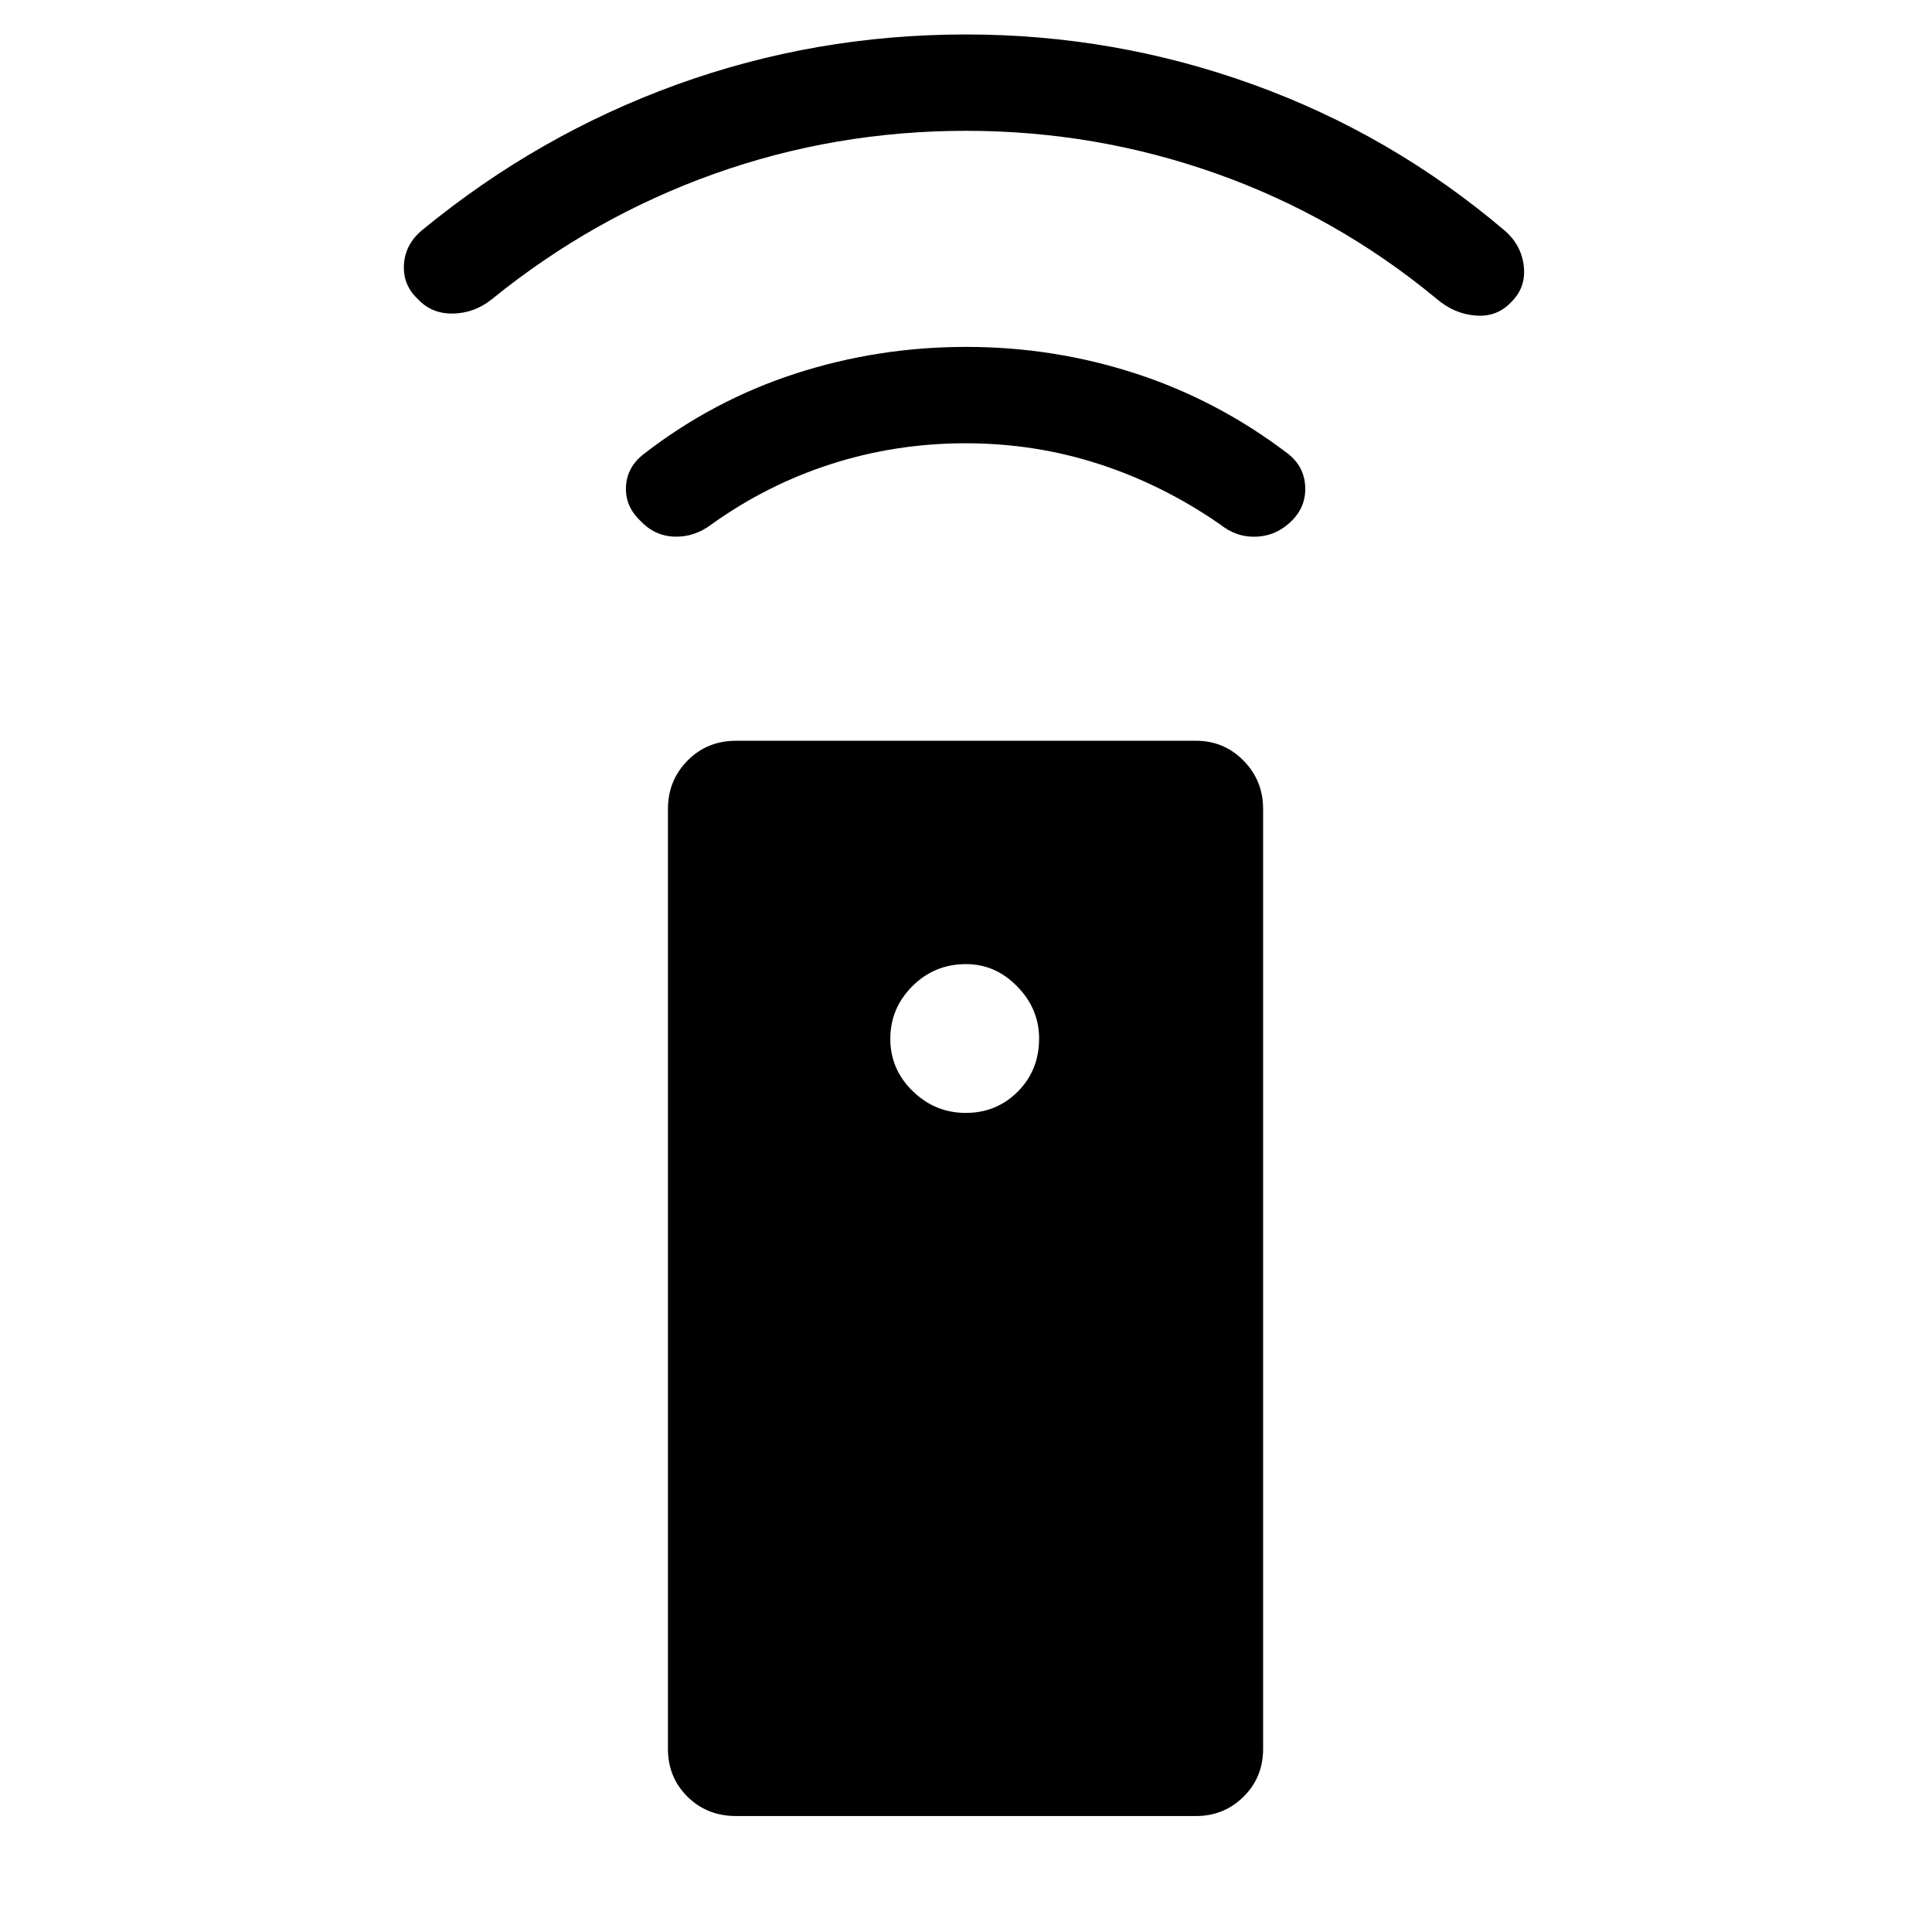 <svg xmlns="http://www.w3.org/2000/svg" height="40" viewBox="0 -960 960 960" width="40"><path d="M365.76-57.62q-14.44 0-24.15-9.61-9.71-9.62-9.71-23.72v-467.11q0-14.1 9.71-23.98t24.15-9.88h228.53q13.91 0 23.62 9.88 9.72 9.88 9.72 23.98v467.11q0 14.1-9.72 23.72-9.71 9.61-23.62 9.61H365.76ZM479.86-407q15.28 0 25.87-10.59 10.59-10.59 10.59-26.4 0-14.69-10.84-25.82t-25.45-11.13q-15.71 0-26.68 10.97-10.96 10.97-10.96 26.15 0 15.14 11.12 25.98Q464.64-407 479.86-407Zm.03-332.74q-34.59 0-66.57 10.21-31.99 10.21-59.76 30.07-8.49 6.43-18.42 6.11-9.92-.32-17.01-7.93-7.66-7.31-7.07-17.11.58-9.8 9.07-16.2 34.25-26.5 75.13-39.77 40.87-13.27 84.89-13.27 43.5 0 84.25 13.27 40.74 13.27 75.52 39.77 8.11 6.3 8.62 16.24.51 9.94-6.62 17.07-7.45 7.45-17.43 7.95-9.99.51-18.35-6.18-28.29-19.61-60.09-29.92-31.79-10.31-66.16-10.31Zm.14-155.26q-65.3 0-125.34 21.46-60.04 21.46-110.22 62.17-8.63 6.95-19.29 7.17-10.65.22-17.53-7.17-7.65-7.13-6.91-17.46.73-10.32 9.68-17.36 57.26-46.94 125.96-71.82 68.69-24.87 143.65-24.87 73.82 0 142.67 24.88t125.11 72.69q8.27 7.25 9.37 17.73 1.1 10.49-6.22 17.62-7.04 7.61-17.77 6.76-10.74-.85-19.54-8.49-49.41-40.82-109.31-62.07Q544.44-895 480.03-895Z"/></svg>